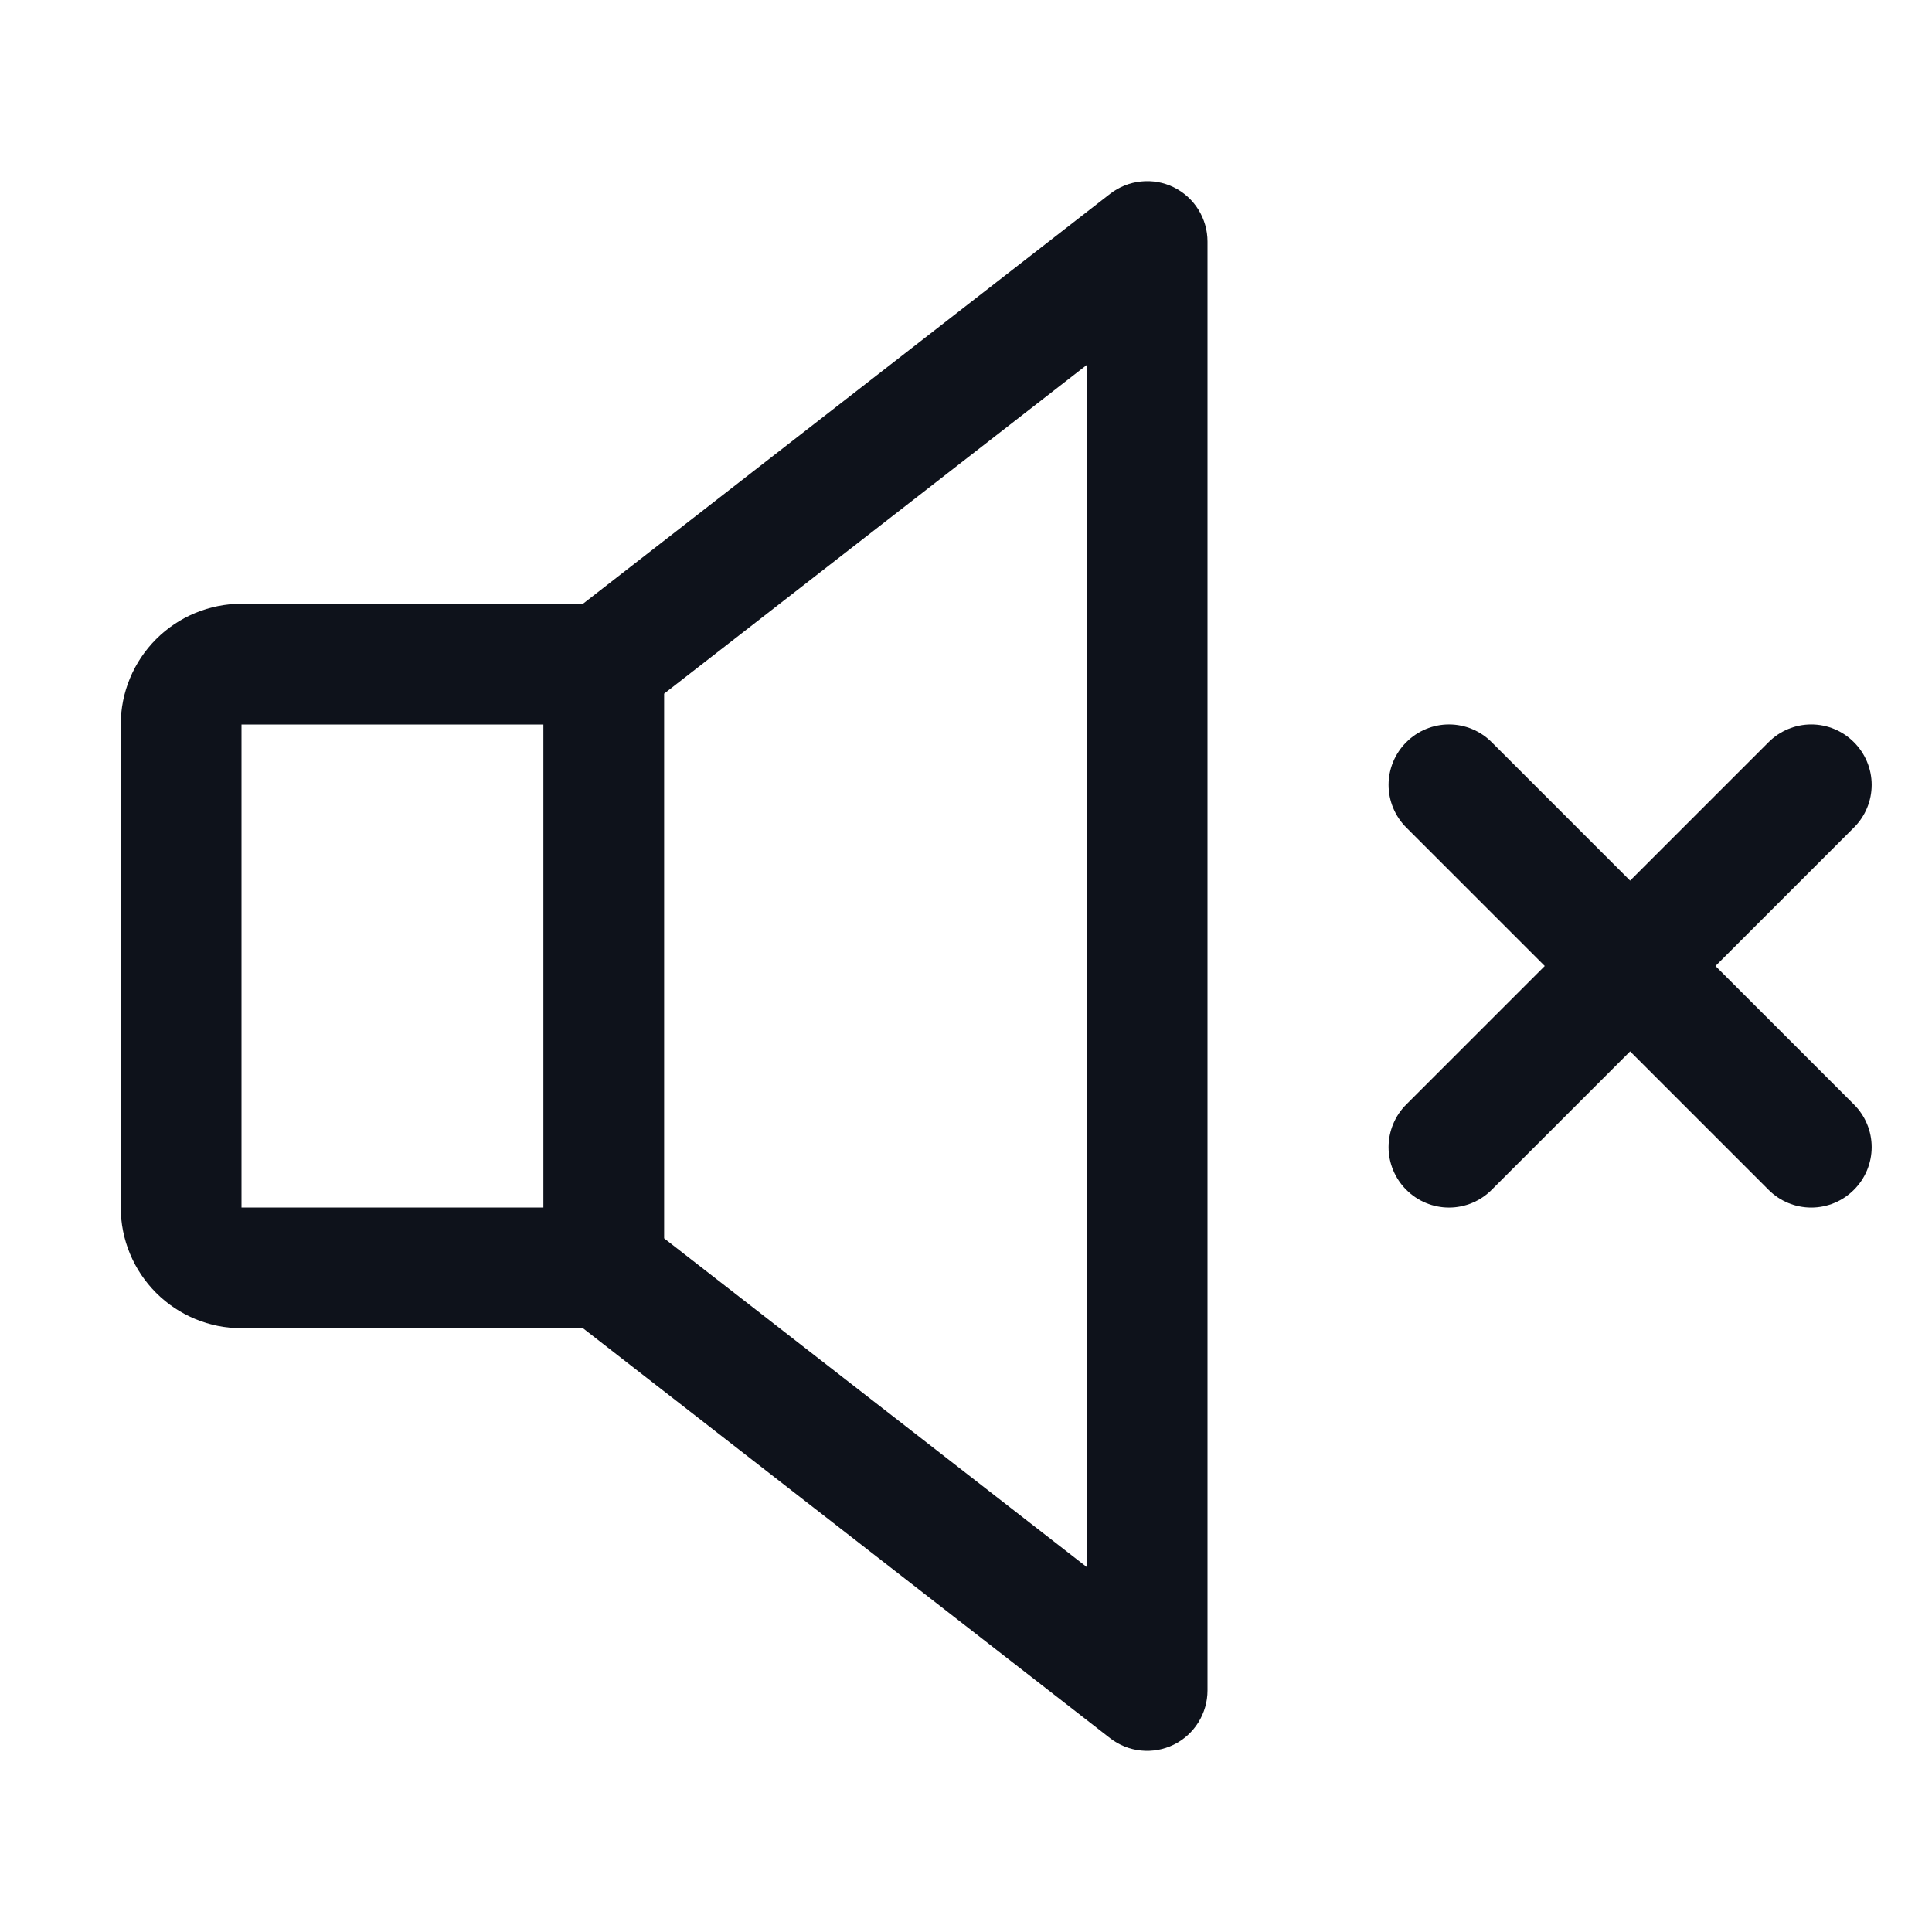 <svg width="32" height="32" viewBox="0 0 32 32" fill="none" xmlns="http://www.w3.org/2000/svg">
<path d="M19.439 3.101C19.271 3.019 19.083 2.986 18.897 3.006C18.711 3.025 18.534 3.096 18.386 3.211L9.656 10H4C3.47 10 2.961 10.211 2.586 10.586C2.211 10.961 2 11.47 2 12V20C2 20.53 2.211 21.039 2.586 21.414C2.961 21.789 3.47 22 4 22H9.656L18.386 28.789C18.534 28.904 18.711 28.975 18.897 28.994C19.083 29.013 19.271 28.98 19.439 28.898C19.607 28.816 19.749 28.688 19.848 28.529C19.947 28.37 20 28.187 20 28V4C20 3.813 19.947 3.629 19.848 3.47C19.749 3.311 19.607 3.183 19.439 3.101ZM4 12H9V20H4V12ZM18 25.955L11 20.511V11.489L18 6.045V25.955ZM30.707 18.293C30.895 18.48 31.001 18.735 31.001 19C31.001 19.265 30.895 19.52 30.707 19.707C30.52 19.895 30.265 20.001 30 20.001C29.735 20.001 29.48 19.895 29.293 19.707L27 17.414L24.707 19.707C24.52 19.895 24.265 20.001 24 20.001C23.735 20.001 23.48 19.895 23.293 19.707C23.105 19.52 22.999 19.265 22.999 19C22.999 18.735 23.105 18.48 23.293 18.293L25.586 16L23.293 13.707C23.105 13.52 22.999 13.265 22.999 13C22.999 12.735 23.105 12.48 23.293 12.293C23.48 12.105 23.735 11.999 24 11.999C24.265 11.999 24.52 12.105 24.707 12.293L27 14.586L29.293 12.293C29.48 12.105 29.735 11.999 30 11.999C30.265 11.999 30.52 12.105 30.707 12.293C30.895 12.48 31.001 12.735 31.001 13C31.001 13.265 30.895 13.52 30.707 13.707L28.414 16L30.707 18.293Z" fill="#0E121B"/>
</svg>
